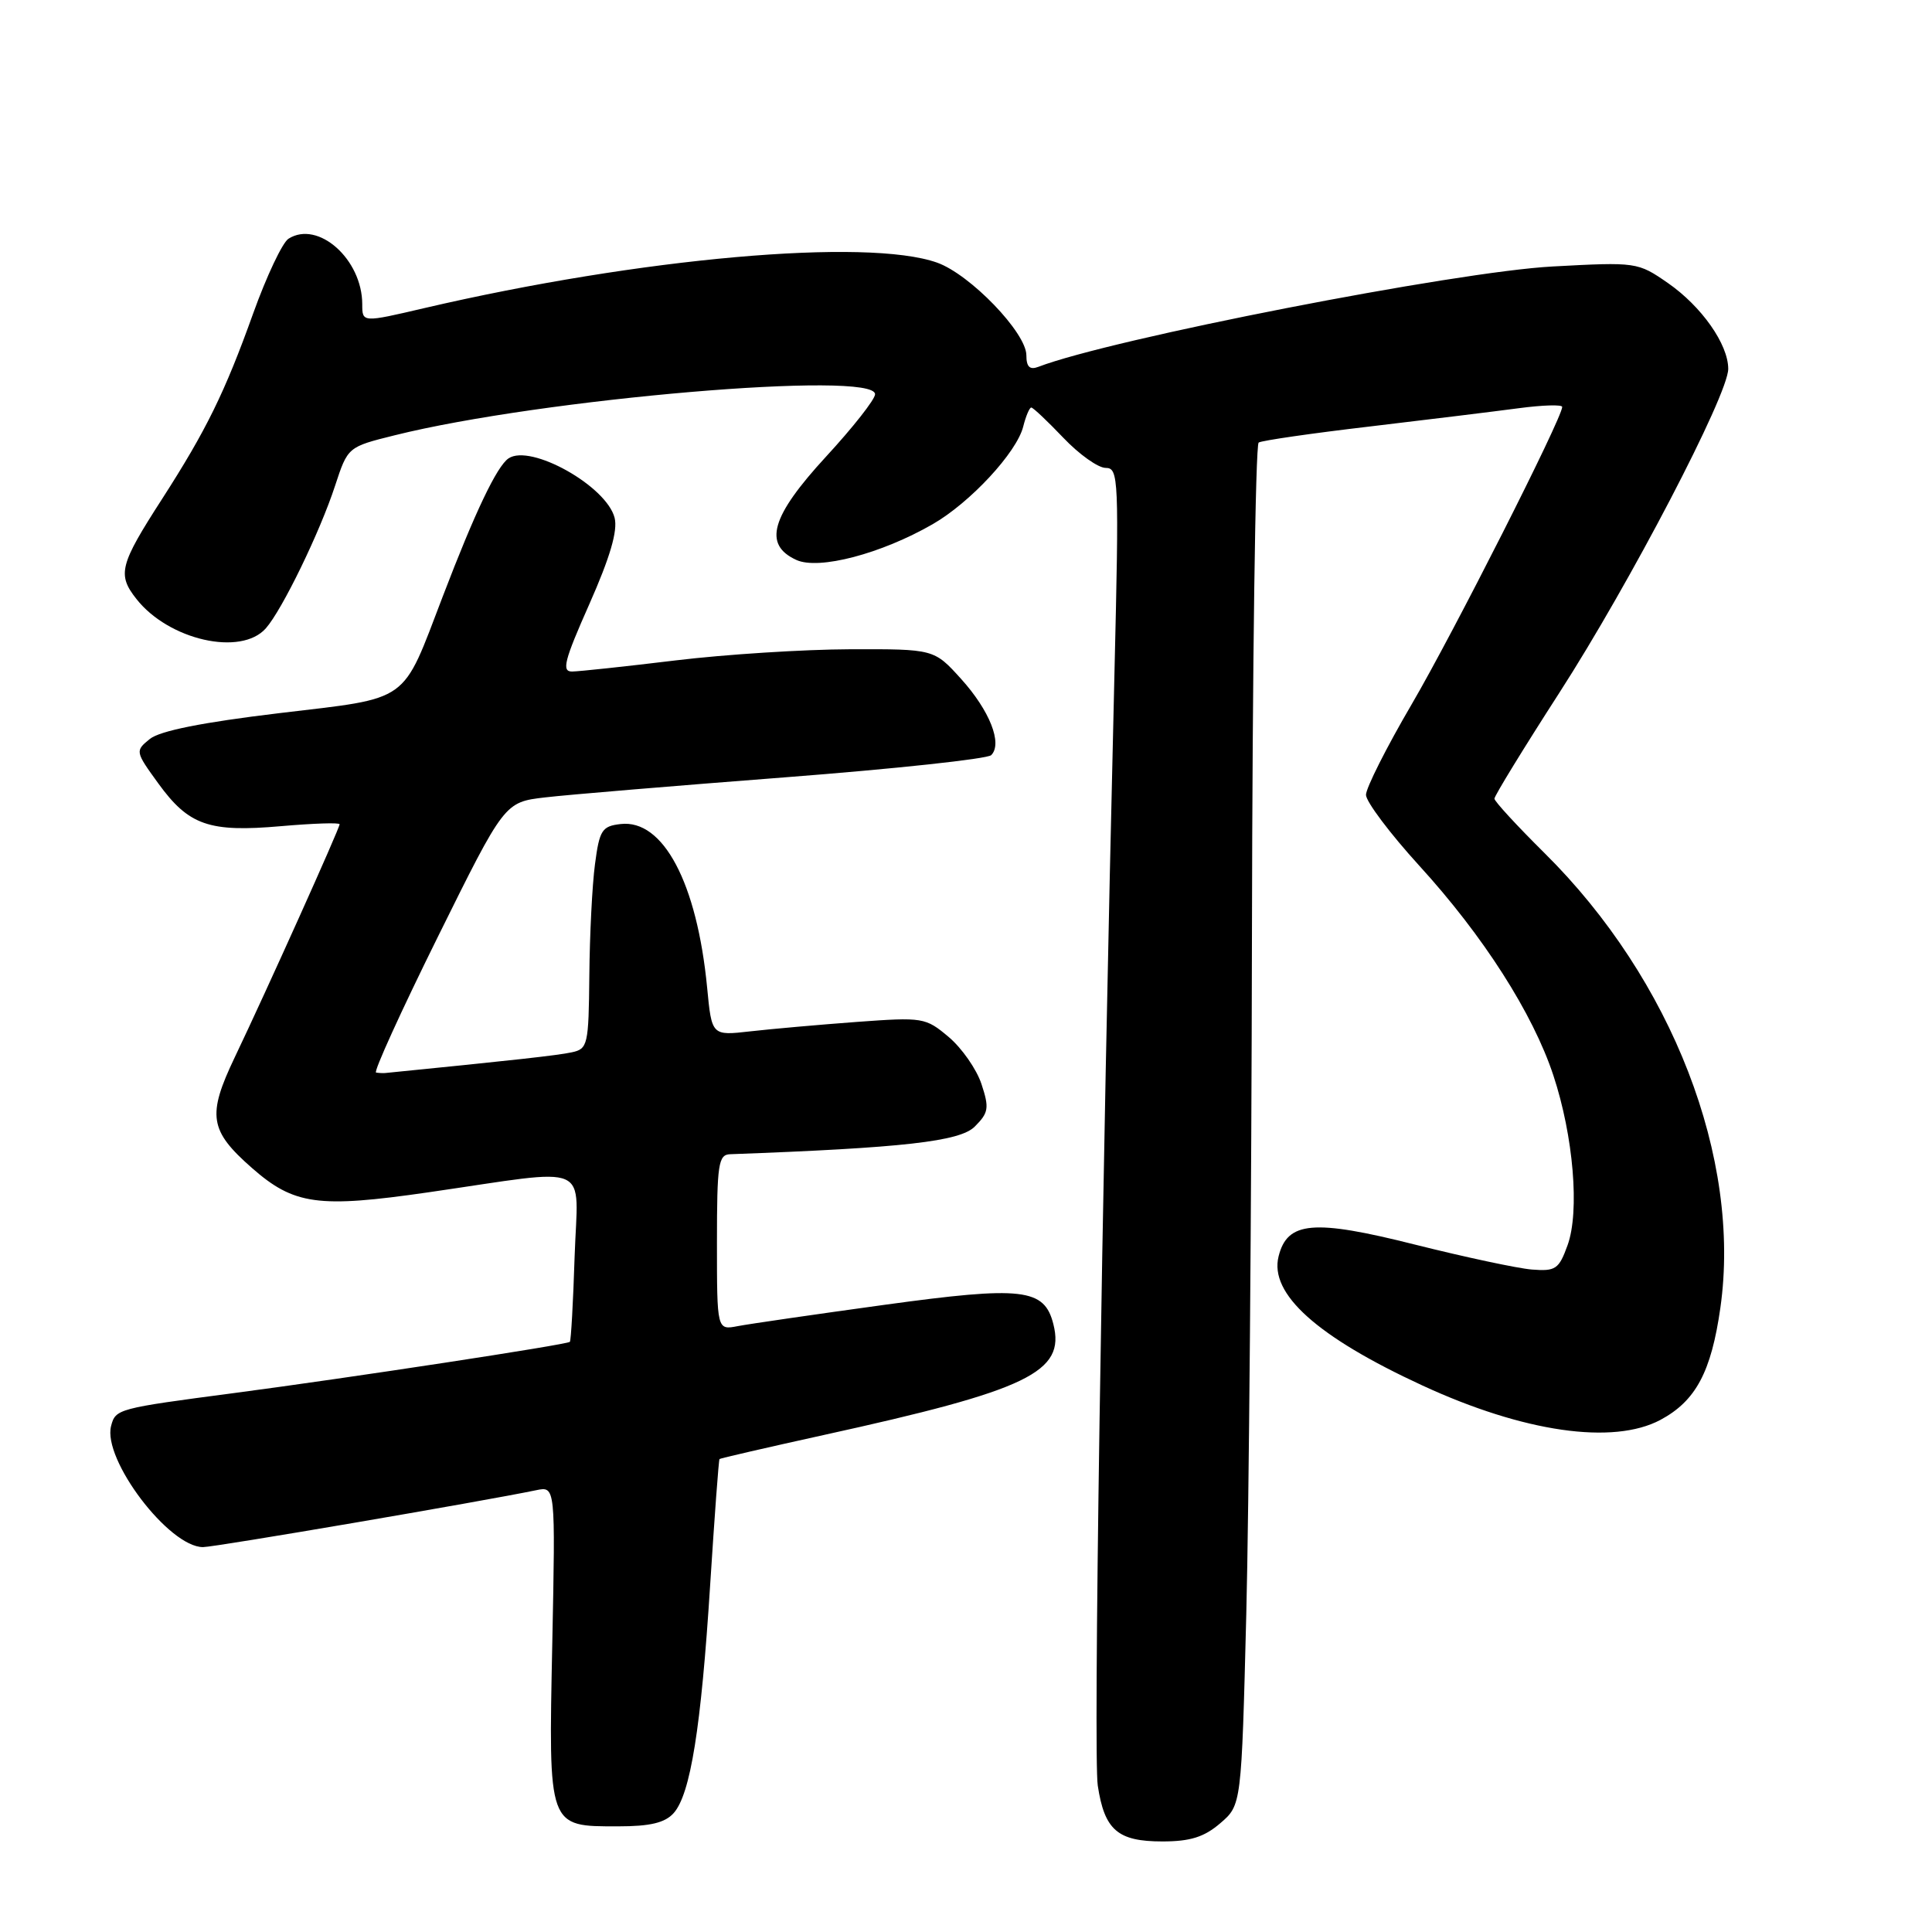<?xml version="1.0" encoding="UTF-8" standalone="no"?>
<!DOCTYPE svg PUBLIC "-//W3C//DTD SVG 1.1//EN" "http://www.w3.org/Graphics/SVG/1.1/DTD/svg11.dtd" >
<svg xmlns="http://www.w3.org/2000/svg" xmlns:xlink="http://www.w3.org/1999/xlink" version="1.1" viewBox="0 0 256 256">
 <g >
 <path fill="currentColor"
d=" M 161.69 241.59 C 164.50 239.18 164.50 239.18 165.14 213.84 C 165.49 199.90 165.83 159.39 165.89 123.81 C 165.95 88.23 166.35 58.90 166.78 58.64 C 167.21 58.37 173.85 57.41 181.53 56.51 C 189.21 55.60 198.09 54.51 201.25 54.09 C 204.41 53.67 207.00 53.59 207.00 53.92 C 207.00 55.38 192.55 83.93 187.05 93.33 C 183.72 99.02 181.00 104.42 181.00 105.32 C 181.00 106.22 184.19 110.46 188.08 114.73 C 196.55 124.01 203.12 134.29 205.83 142.50 C 208.49 150.54 209.33 160.54 207.71 165.00 C 206.56 168.18 206.13 168.47 202.97 168.22 C 201.06 168.06 194.09 166.57 187.47 164.91 C 174.05 161.53 170.58 161.83 169.42 166.47 C 168.17 171.44 174.50 177.13 188.49 183.59 C 201.89 189.78 213.74 191.49 220.02 188.14 C 224.70 185.63 226.75 181.79 227.96 173.28 C 230.76 153.52 221.57 129.76 204.62 113.00 C 201.01 109.42 198.04 106.20 198.02 105.83 C 198.01 105.47 201.87 99.17 206.60 91.83 C 215.96 77.31 229.00 52.31 229.00 48.88 C 229.00 45.62 225.47 40.60 220.99 37.49 C 217.01 34.74 216.84 34.71 205.73 35.31 C 192.93 35.99 147.20 44.91 137.58 48.61 C 136.45 49.04 136.00 48.61 136.00 47.08 C 136.00 44.09 128.55 36.36 124.17 34.80 C 114.86 31.50 84.85 34.16 56.25 40.82 C 48.00 42.75 48.00 42.75 48.00 40.32 C 48.00 34.36 42.15 29.15 38.23 31.63 C 37.43 32.13 35.32 36.59 33.55 41.52 C 29.79 52.01 27.31 57.05 21.48 66.11 C 15.84 74.86 15.52 76.12 18.07 79.36 C 22.36 84.82 31.94 86.99 35.23 83.25 C 37.39 80.80 42.40 70.49 44.40 64.36 C 46.09 59.22 46.09 59.22 52.29 57.68 C 71.79 52.82 116.07 49.05 115.95 52.25 C 115.93 52.94 113.01 56.65 109.46 60.50 C 102.15 68.44 101.08 72.17 105.53 74.20 C 108.50 75.55 116.77 73.38 123.58 69.46 C 128.56 66.60 134.72 59.95 135.58 56.53 C 135.93 55.14 136.41 54.00 136.65 54.00 C 136.89 54.00 138.79 55.80 140.89 58.00 C 142.98 60.20 145.51 62.00 146.51 62.00 C 148.23 62.00 148.29 63.35 147.67 89.25 C 145.94 160.91 144.87 232.66 145.46 236.60 C 146.35 242.49 148.09 244.00 154.02 244.00 C 157.72 244.00 159.56 243.42 161.69 241.59 Z  M 89.26 240.25 C 91.49 237.76 92.90 228.95 94.10 210.01 C 94.68 200.94 95.23 193.43 95.34 193.33 C 95.44 193.23 101.65 191.80 109.13 190.15 C 136.27 184.19 141.18 181.82 139.58 175.47 C 138.39 170.71 135.52 170.38 117.17 172.90 C 108.00 174.16 99.26 175.43 97.75 175.72 C 95.00 176.25 95.00 176.25 95.00 164.62 C 95.00 154.24 95.19 152.99 96.75 152.94 C 119.71 152.10 127.19 151.25 129.16 149.28 C 131.00 147.44 131.10 146.82 130.05 143.64 C 129.40 141.67 127.44 138.87 125.71 137.41 C 122.64 134.82 122.29 134.77 113.52 135.41 C 108.56 135.78 102.21 136.34 99.41 136.66 C 94.31 137.24 94.31 137.24 93.70 130.87 C 92.36 117.00 87.88 108.53 82.23 109.19 C 79.77 109.47 79.43 109.99 78.84 114.50 C 78.47 117.25 78.14 123.88 78.09 129.23 C 78.00 138.48 77.89 138.99 75.75 139.44 C 73.92 139.84 68.03 140.49 51.06 142.18 C 50.75 142.21 50.20 142.18 49.83 142.12 C 49.47 142.05 53.15 133.97 58.01 124.15 C 66.85 106.29 66.85 106.29 72.23 105.66 C 75.18 105.31 89.49 104.12 104.02 103.00 C 118.55 101.88 130.84 100.56 131.34 100.06 C 132.87 98.53 131.14 94.16 127.36 89.97 C 123.77 86.00 123.77 86.00 112.63 86.03 C 106.51 86.05 96.10 86.71 89.50 87.51 C 82.90 88.31 76.74 88.97 75.81 88.98 C 74.39 89.00 74.76 87.55 78.09 80.05 C 80.84 73.84 81.87 70.33 81.44 68.62 C 80.38 64.41 70.30 58.76 67.38 60.74 C 65.83 61.80 62.94 67.86 58.68 79.00 C 53.17 93.37 54.54 92.40 36.97 94.50 C 26.81 95.72 21.18 96.84 19.85 97.92 C 17.90 99.50 17.91 99.58 20.97 103.80 C 25.01 109.37 27.70 110.31 37.25 109.47 C 41.51 109.10 45.00 108.98 45.00 109.22 C 45.00 109.76 35.32 131.28 31.10 140.11 C 27.43 147.80 27.74 149.81 33.38 154.76 C 38.96 159.66 42.15 160.10 56.75 157.99 C 78.85 154.79 76.56 153.79 76.14 166.50 C 75.95 172.55 75.66 177.64 75.51 177.80 C 75.17 178.17 46.47 182.55 31.00 184.59 C 15.57 186.62 15.31 186.69 14.72 188.95 C 13.57 193.37 22.38 205.00 26.90 205.00 C 28.48 205.00 63.88 198.95 71.05 197.46 C 73.60 196.93 73.60 196.93 73.18 217.77 C 72.68 242.31 72.57 242.00 81.92 242.00 C 86.15 242.00 88.11 241.53 89.26 240.25 Z "/>
</g>
</svg>